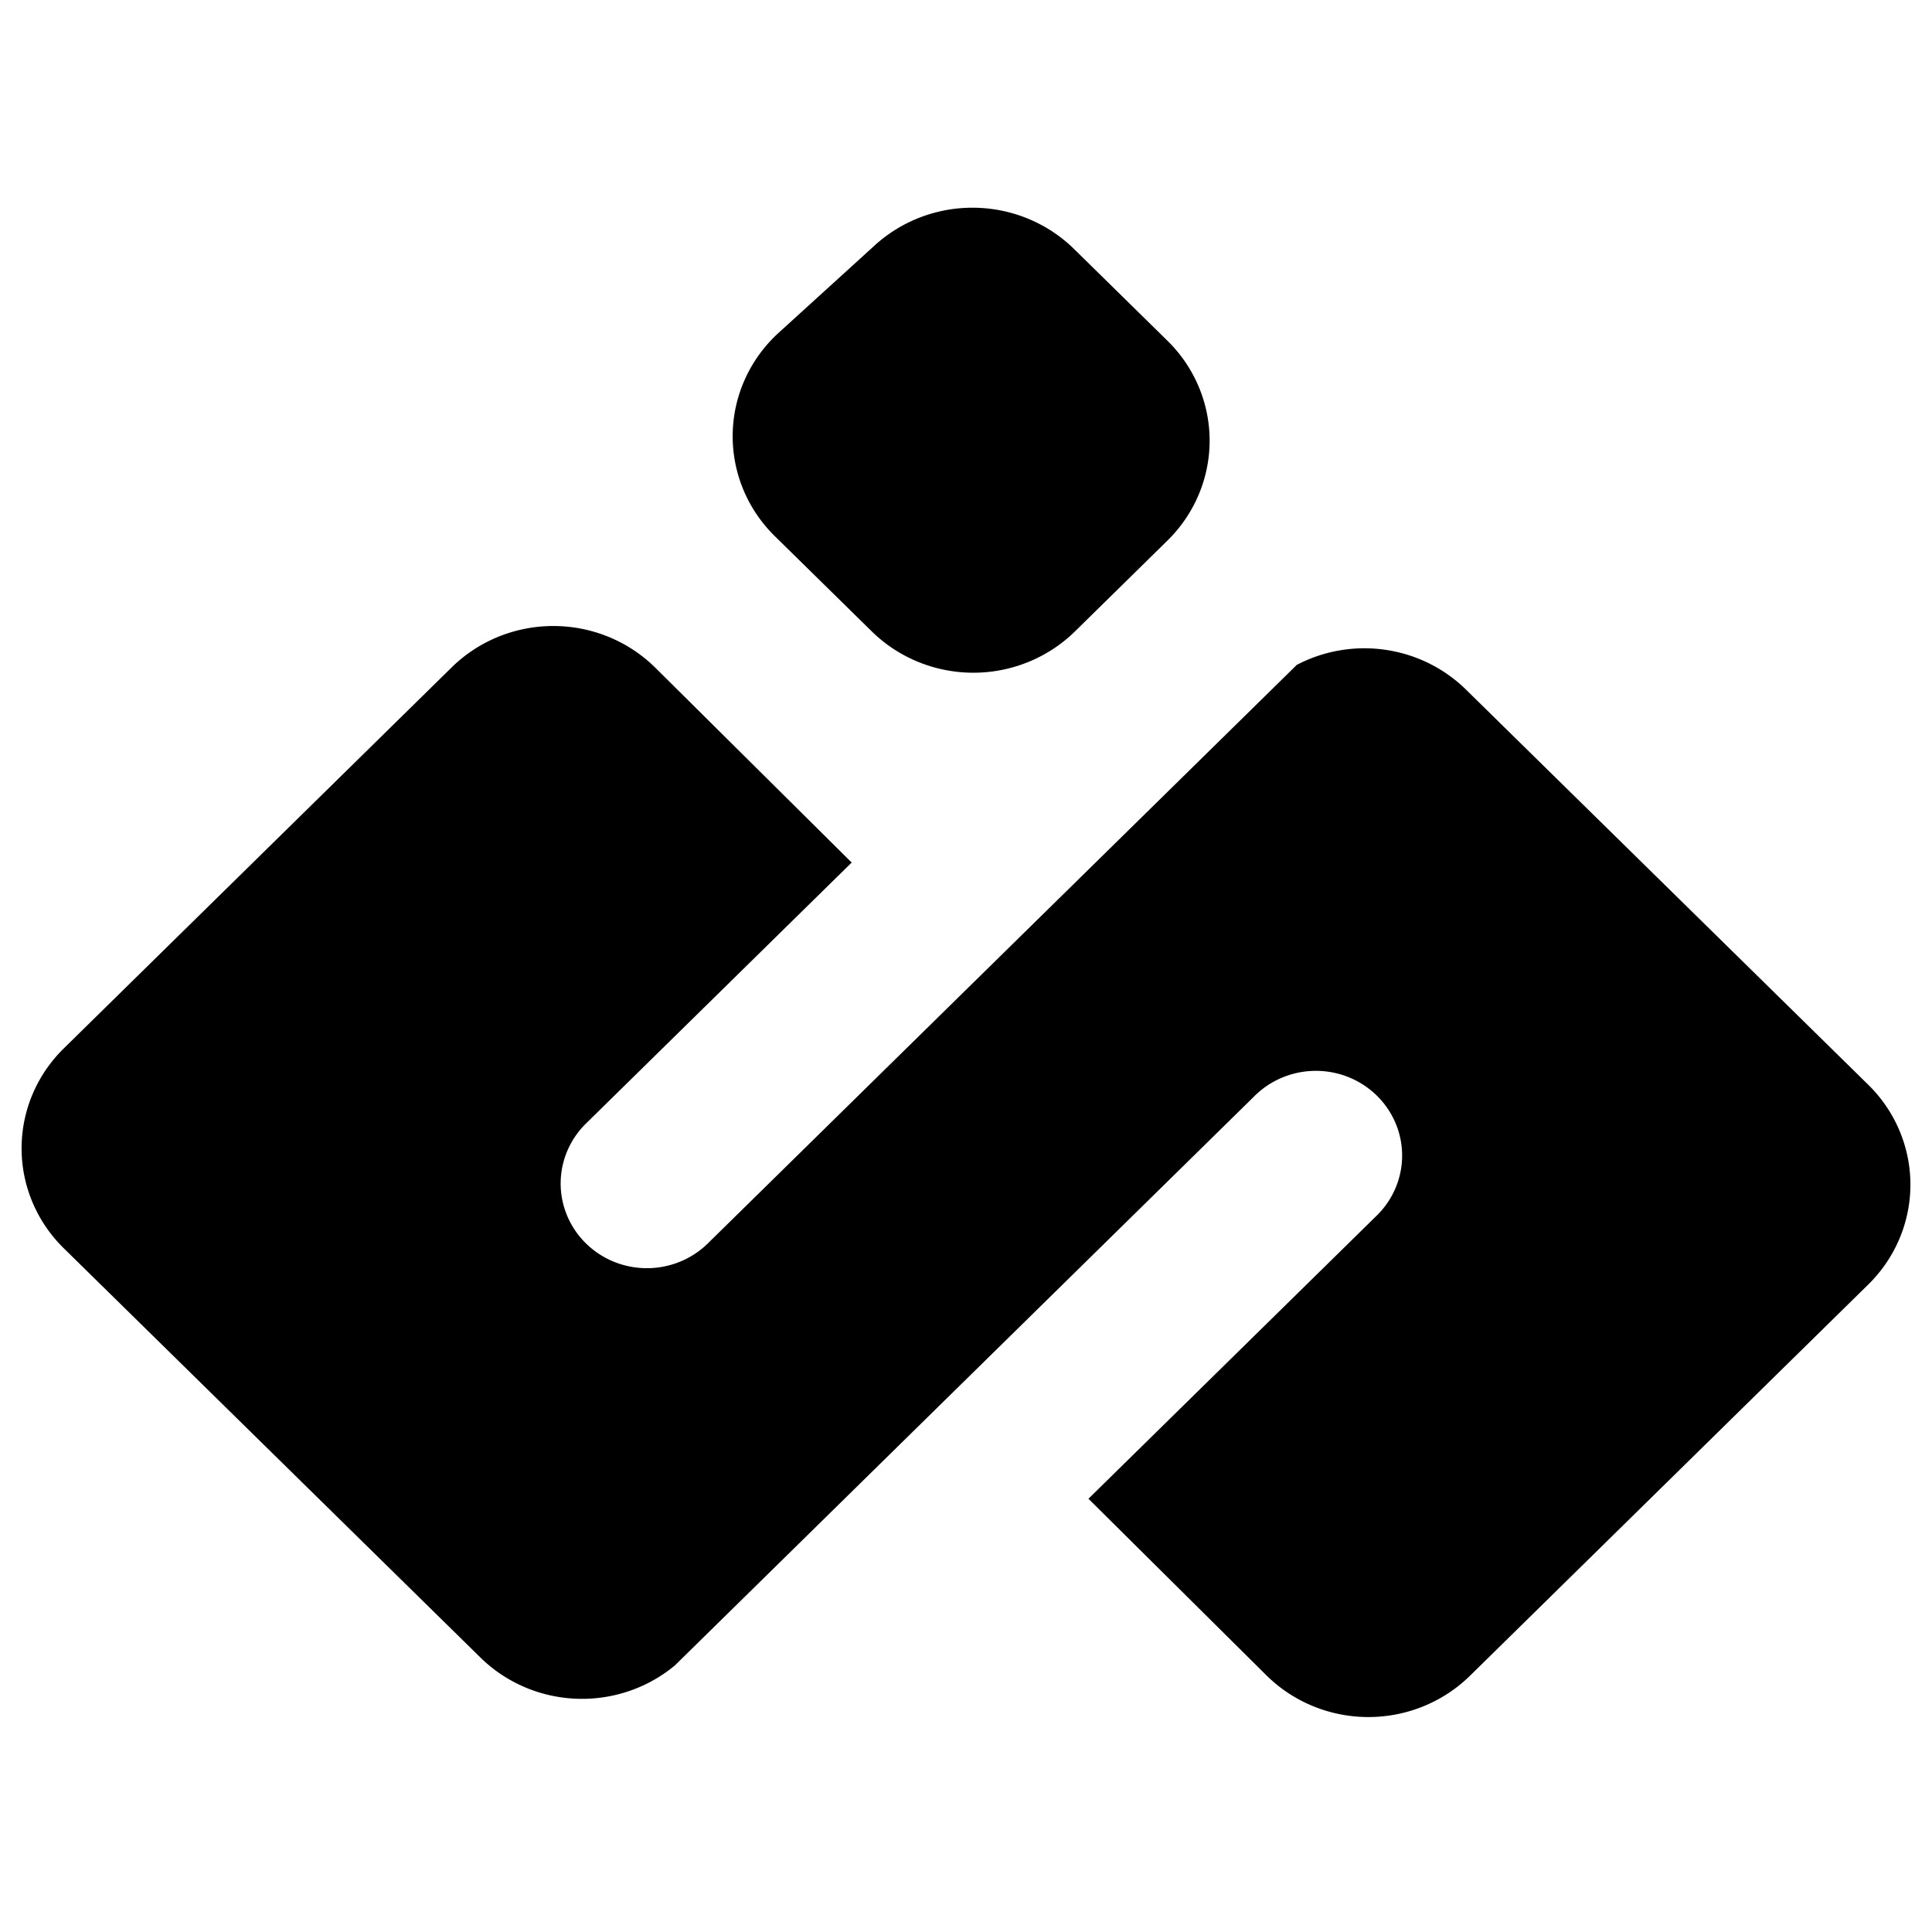 <?xml version="1.0" encoding="UTF-8" standalone="no"?>
<!-- Created with Inkscape (http://www.inkscape.org/) -->

<svg
   xmlns:dc="http://purl.org/dc/elements/1.1/"
   xmlns:cc="http://creativecommons.org/ns#"
   xmlns:rdf="http://www.w3.org/1999/02/22-rdf-syntax-ns#"
   xmlns:svg="http://www.w3.org/2000/svg"
   xmlns="http://www.w3.org/2000/svg"
   xmlns:sodipodi="http://sodipodi.sourceforge.net/DTD/sodipodi-0.dtd"
   xmlns:inkscape="http://www.inkscape.org/namespaces/inkscape"
   width="900"
   height="900"
   viewBox="0 0 900 900"
   id="svg2"
   version="1.1"
   inkscape:version="0.48.5 r10040"
   sodipodi:docname="skyset_blank.svg"
   inkscape:export-filename="/Users/Skyset/Documents/solarflystudios.github.io/Assets/Logos/Blank/skyset_blank.png"
   inkscape:export-xdpi="90"
   inkscape:export-ydpi="90">
  <defs
     id="defs4" />
  <sodipodi:namedview
     id="base"
     pagecolor="#ffffff"
     bordercolor="#666666"
     borderopacity="1.0"
     inkscape:pageopacity="0.0"
     inkscape:pageshadow="2"
     inkscape:zoom="0.35"
     inkscape:cx="446.13618"
     inkscape:cy="620.21553"
     inkscape:document-units="px"
     inkscape:current-layer="layer1"
     showgrid="false"
     units="px"
     inkscape:window-width="944"
     inkscape:window-height="755"
     inkscape:window-x="0"
     inkscape:window-y="0"
     inkscape:window-maximized="0" />
  <g
     inkscape:label="Layer 1"
     inkscape:groupmode="layer"
     id="layer1"
     transform="translate(0,-152.362)">
    <path
       style="font-size:medium;font-style:normal;font-variant:normal;font-weight:normal;font-stretch:normal;text-indent:0;text-align:start;text-decoration:none;line-height:normal;letter-spacing:normal;word-spacing:normal;text-transform:none;direction:ltr;block-progression:tb;writing-mode:lr-tb;text-anchor:start;baseline-shift:baseline;color:#000000;fill:#000000;fill-opacity:1;fill-rule:evenodd;stroke:none;visibility:visible;display:inline;overflow:visible;enable-background:accumulate;font-family:sans-serif"
       d="m 452.038,249.126 a 66.955,65.769 0 0 0 -44.502,17.499 l -44.769,40.721 a 66.955,65.769 0 0 0 -1.855,94.754 l 45.185,44.382 a 66.955,65.769 0 0 0 94.678,0 l 43.11,-42.347 a 66.955,65.769 0 0 0 0,-93.001 l -43.523,-42.755 a 66.955,65.769 0 0 0 -48.324,-19.252 z"
       id="path4204"
       inkscape:connector-curvature="0" />
    <path
       style="font-size:medium;font-style:normal;font-variant:normal;font-weight:normal;font-stretch:normal;text-indent:0;text-align:start;text-decoration:none;line-height:normal;letter-spacing:normal;word-spacing:normal;text-transform:none;direction:ltr;block-progression:tb;writing-mode:lr-tb;text-anchor:start;baseline-shift:baseline;color:#000000;fill:#000000;fill-opacity:1;fill-rule:evenodd;stroke:none;visibility:visible;display:inline;overflow:visible;enable-background:accumulate;font-family:sans-serif"
       d="m 257.114,443.985 a 66.955,65.769 0 0 0 -46.691,19.255 L 29.663,640.799 a 66.955,65.769 0 0 0 0,93.004 L 223.813,924.516 A 66.955,65.769 0 0 0 314.385,928.182 L 584.185,663.16 a 40.173,39.461 0 0 1 27.615,-11.938 40.173,39.461 0 0 1 29.192,67.739 l -133.951,131.579 82.839,82.195 a 66.955,65.769 0 0 0 94.917,0.235 L 870.337,750.714 a 66.955,65.769 0 0 0 0,-93.004 L 682.882,473.574 a 66.955,65.769 0 0 0 -78.781,-11.488 l -273.94,269.089 A 40.173,39.461 0 1 1 273.354,675.374 L 396.746,554.168 305.34,463.475 a 66.955,65.769 0 0 0 -48.226,-19.489 z"
       id="path4193"
       inkscape:connector-curvature="0" />
  </g>
</svg>

